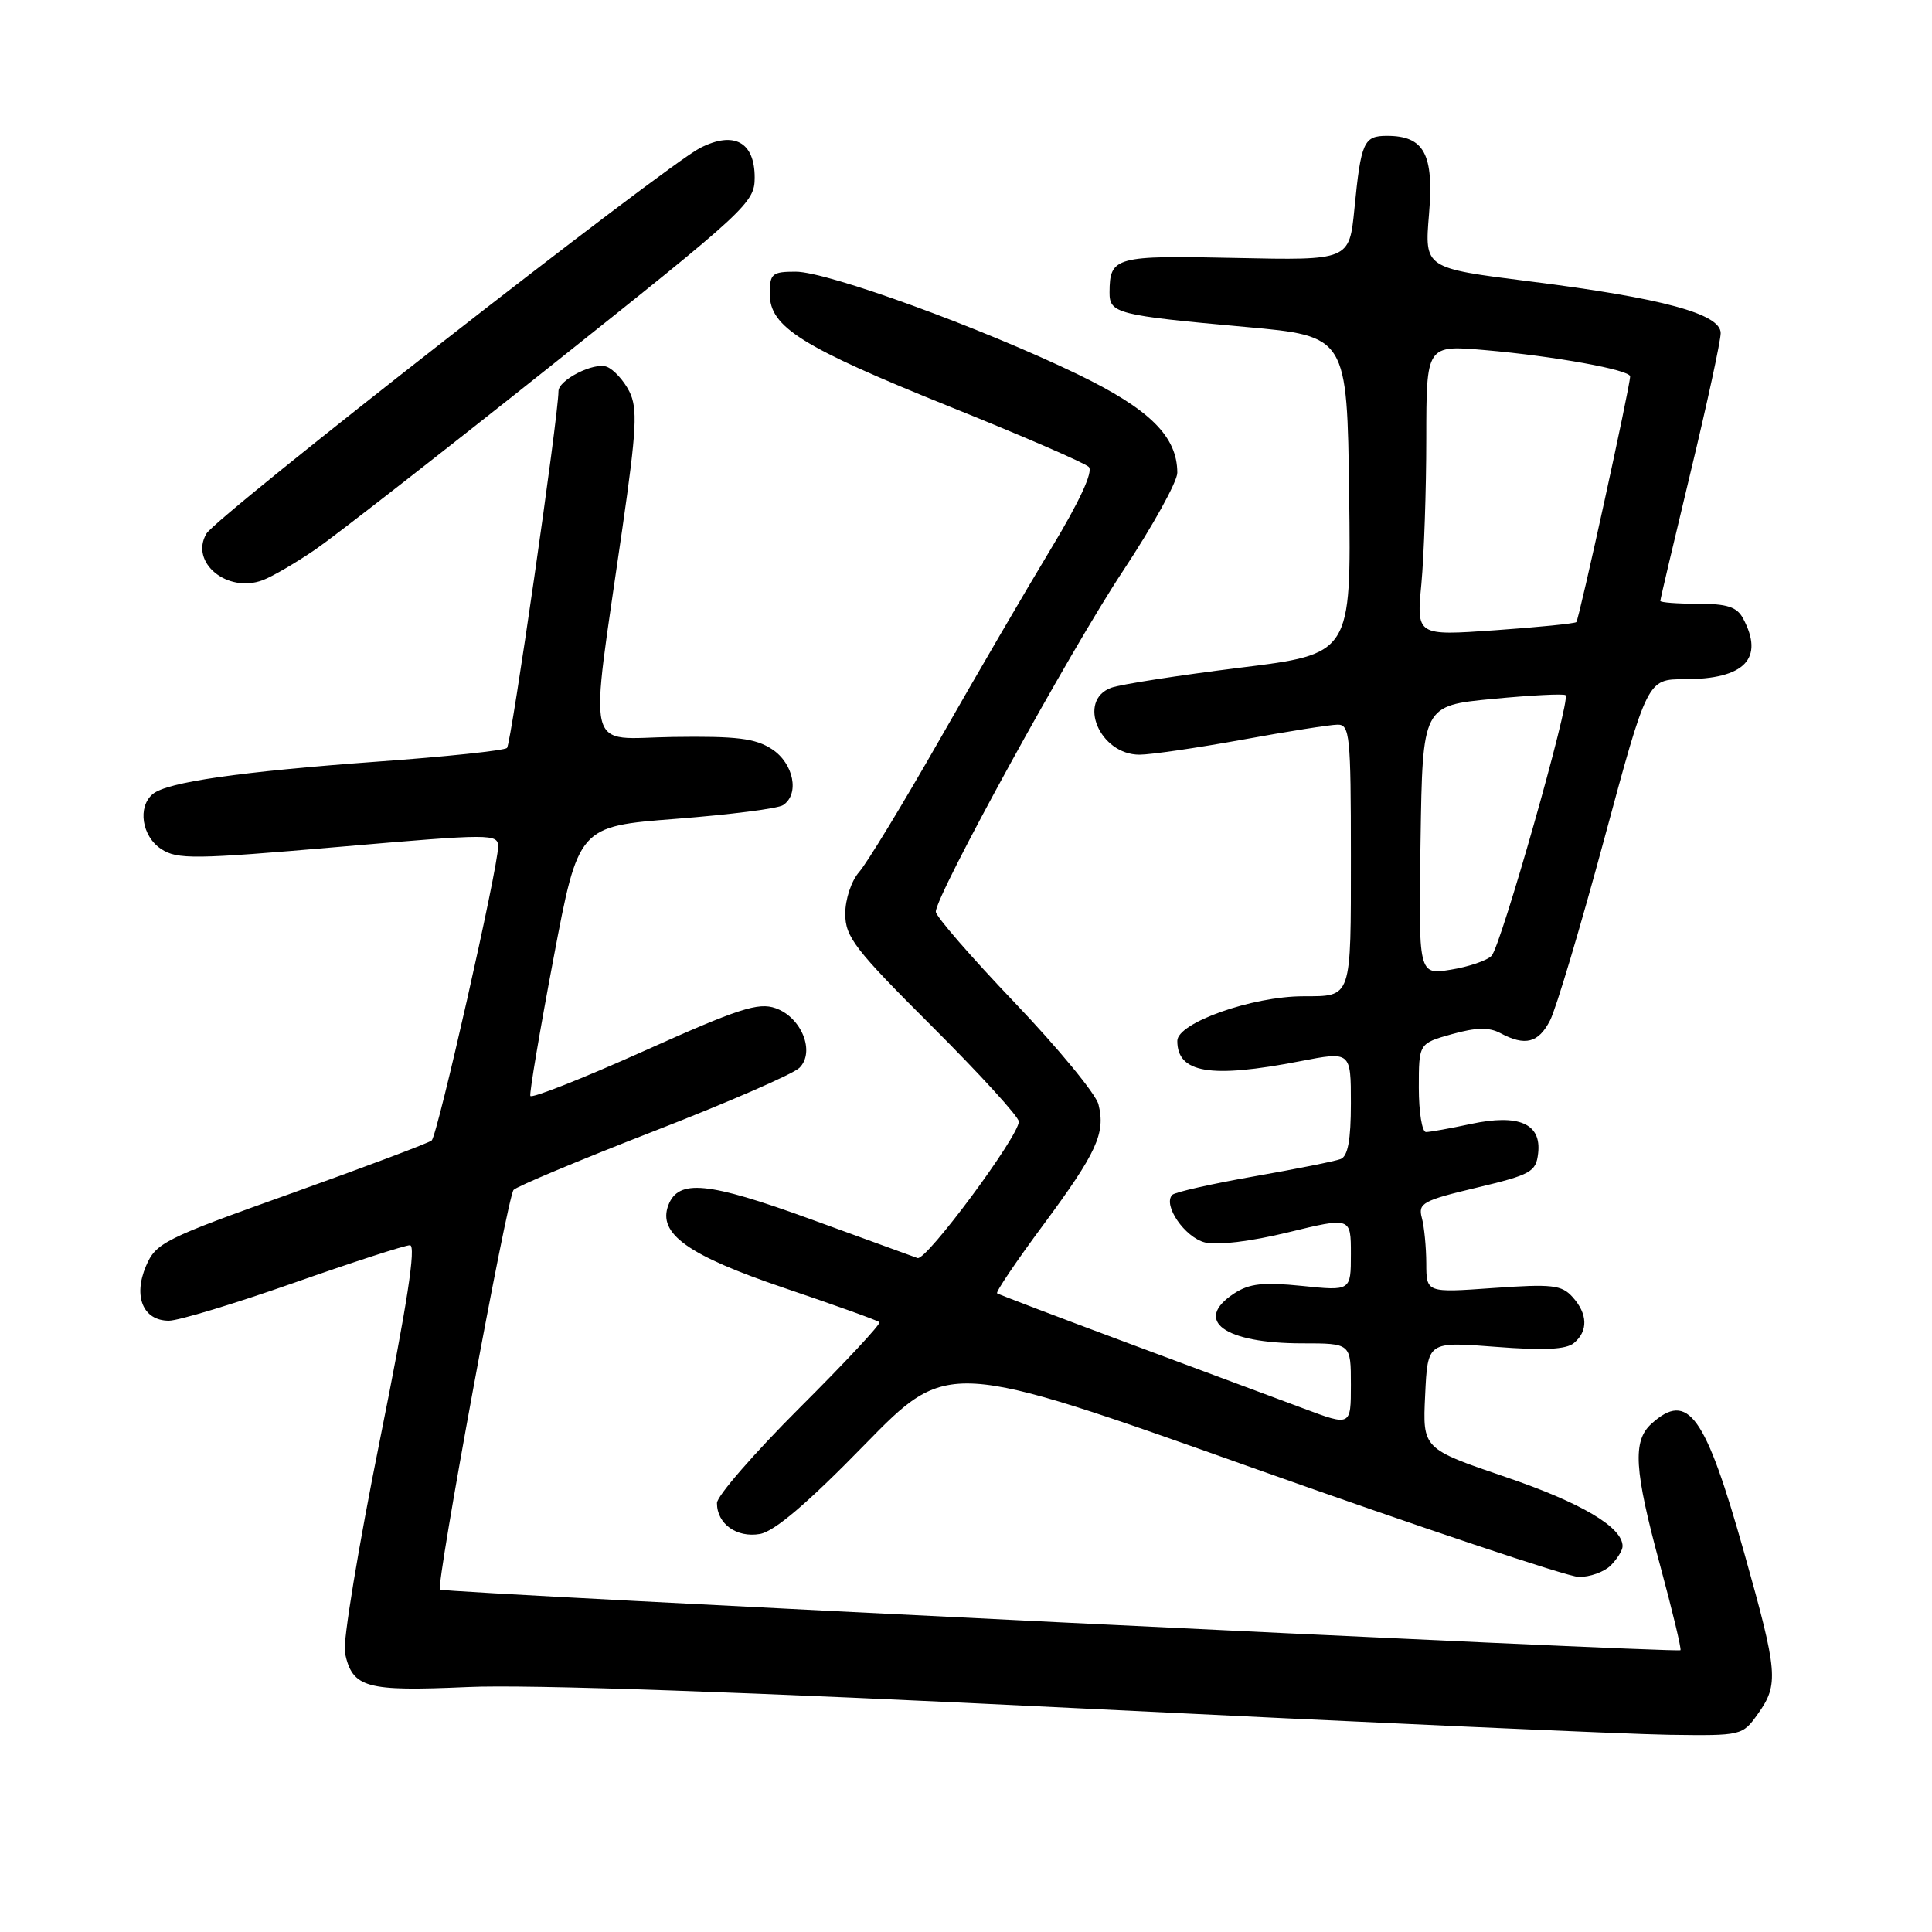 <?xml version="1.0" encoding="UTF-8" standalone="no"?>
<!DOCTYPE svg PUBLIC "-//W3C//DTD SVG 1.1//EN" "http://www.w3.org/Graphics/SVG/1.1/DTD/svg11.dtd" >
<svg xmlns="http://www.w3.org/2000/svg" xmlns:xlink="http://www.w3.org/1999/xlink" version="1.1" viewBox="0 0 256 256">
 <g >
 <path fill="currentColor"
d=" M 232.93 227.10 C 235.72 223.18 235.59 221.65 231.12 205.77 C 225.96 187.45 223.68 184.27 218.83 188.65 C 216.30 190.94 216.53 194.72 219.98 207.44 C 221.61 213.46 222.82 218.51 222.67 218.66 C 222.26 219.07 58.75 211.08 58.30 210.63 C 57.74 210.07 67.21 158.66 68.05 157.67 C 68.44 157.22 76.79 153.72 86.61 149.90 C 96.44 146.08 105.13 142.30 105.93 141.49 C 108.05 139.38 106.21 134.80 102.77 133.59 C 100.48 132.78 97.85 133.64 85.29 139.28 C 77.15 142.93 70.39 145.60 70.27 145.21 C 70.14 144.82 71.52 136.62 73.34 127.00 C 76.65 109.50 76.65 109.50 89.57 108.50 C 96.68 107.95 103.06 107.14 103.75 106.69 C 105.98 105.25 105.18 101.16 102.29 99.27 C 100.09 97.83 97.63 97.53 89.20 97.65 C 77.34 97.82 78.06 100.77 82.47 70.00 C 84.36 56.85 84.50 54.10 83.39 51.87 C 82.66 50.43 81.32 48.95 80.40 48.60 C 78.72 47.95 74.00 50.34 74.00 51.84 C 74.00 55.08 67.72 98.63 67.18 99.11 C 66.81 99.45 59.08 100.27 50.00 100.92 C 31.79 102.25 22.15 103.63 20.25 105.21 C 18.20 106.91 18.79 110.82 21.36 112.50 C 23.49 113.90 25.73 113.87 44.86 112.22 C 65.24 110.46 66.00 110.46 66.00 112.20 C 66.00 114.99 57.98 150.42 57.20 151.12 C 56.81 151.45 48.45 154.60 38.62 158.12 C 21.72 164.15 20.66 164.68 19.34 167.77 C 17.63 171.80 18.97 175.00 22.38 175.00 C 23.65 175.00 31.08 172.75 38.90 170.00 C 46.72 167.25 53.66 165.00 54.32 165.00 C 55.16 165.00 53.96 172.82 50.35 190.75 C 47.50 204.91 45.40 217.62 45.70 219.00 C 46.71 223.67 48.43 224.14 62.00 223.54 C 70.00 223.18 99.17 224.19 143.00 226.36 C 180.68 228.22 215.86 229.80 221.18 229.87 C 230.79 230.00 230.88 229.98 232.93 227.10 Z  M 213.43 207.43 C 214.29 206.56 215.00 205.42 215.00 204.88 C 215.00 202.36 209.55 199.13 199.50 195.71 C 188.50 191.96 188.50 191.96 188.84 184.86 C 189.17 177.76 189.17 177.76 198.14 178.46 C 204.56 178.96 207.52 178.82 208.55 177.96 C 210.46 176.38 210.39 174.08 208.36 171.85 C 206.93 170.26 205.64 170.12 197.86 170.67 C 189.00 171.30 189.00 171.30 188.99 167.40 C 188.98 165.25 188.72 162.54 188.40 161.37 C 187.88 159.43 188.53 159.07 195.67 157.37 C 202.87 155.65 203.53 155.28 203.81 152.82 C 204.27 148.88 201.25 147.57 194.89 148.93 C 192.15 149.52 189.47 150.00 188.95 150.00 C 188.43 150.00 188.00 147.36 188.00 144.13 C 188.00 138.26 188.00 138.26 192.38 137.03 C 195.61 136.13 197.31 136.09 198.82 136.90 C 202.09 138.65 203.85 138.20 205.39 135.21 C 206.18 133.68 209.41 122.88 212.56 111.21 C 218.29 90.00 218.29 90.00 223.21 90.00 C 231.19 90.00 233.82 87.26 230.96 81.93 C 230.15 80.42 228.85 80.00 224.96 80.00 C 222.23 80.00 220.00 79.83 220.00 79.62 C 220.00 79.41 221.80 71.76 224.00 62.62 C 226.20 53.49 228.00 45.17 228.00 44.14 C 228.00 41.59 220.31 39.50 202.67 37.28 C 188.75 35.53 188.75 35.53 189.35 28.40 C 190.02 20.43 188.72 18.00 183.78 18.00 C 180.70 18.00 180.34 18.81 179.47 27.65 C 178.79 34.50 178.79 34.50 163.75 34.18 C 147.74 33.83 147.05 34.02 147.02 38.73 C 147.00 41.53 147.97 41.78 165.02 43.32 C 178.50 44.54 178.50 44.54 178.77 65.60 C 179.04 86.66 179.04 86.66 164.27 88.48 C 156.15 89.49 148.49 90.68 147.25 91.13 C 142.67 92.80 145.70 100.00 150.99 100.00 C 152.46 100.00 158.57 99.11 164.58 98.02 C 170.59 96.92 176.29 96.02 177.25 96.02 C 178.85 96.00 179.00 97.49 179.00 113.39 C 179.00 132.50 179.17 131.99 172.67 132.01 C 165.91 132.02 156.00 135.53 156.00 137.92 C 156.00 142.19 160.39 142.92 172.25 140.62 C 179.00 139.31 179.00 139.31 179.00 146.19 C 179.00 151.05 178.60 153.22 177.64 153.58 C 176.90 153.87 171.73 154.90 166.15 155.88 C 160.57 156.86 155.71 157.96 155.34 158.32 C 154.03 159.64 156.98 163.96 159.66 164.63 C 161.29 165.04 165.73 164.50 170.69 163.29 C 179.00 161.27 179.00 161.27 179.00 166.16 C 179.00 171.06 179.00 171.06 172.53 170.39 C 167.38 169.87 165.55 170.07 163.53 171.39 C 158.07 174.97 162.20 178.00 172.55 178.00 C 179.00 178.00 179.00 178.00 179.00 183.49 C 179.00 188.98 179.00 188.98 172.75 186.64 C 169.31 185.36 158.85 181.46 149.50 177.98 C 140.15 174.50 132.33 171.52 132.12 171.37 C 131.91 171.21 134.67 167.12 138.25 162.29 C 145.34 152.71 146.51 150.16 145.55 146.33 C 145.20 144.95 140.21 138.89 134.46 132.86 C 128.71 126.84 124.00 121.42 124.00 120.81 C 124.00 118.62 141.77 86.26 148.81 75.64 C 152.76 69.67 156.00 63.82 156.00 62.64 C 155.99 57.82 152.34 54.21 142.79 49.59 C 130.04 43.43 109.64 36.00 105.45 36.00 C 102.30 36.00 102.00 36.25 102.00 38.95 C 102.00 43.34 106.19 45.96 125.96 53.93 C 135.51 57.77 143.75 61.35 144.27 61.87 C 144.88 62.48 143.06 66.42 139.29 72.66 C 136.02 78.07 129.37 89.47 124.51 98.00 C 119.64 106.53 114.84 114.43 113.83 115.56 C 112.81 116.72 112.00 119.15 112.00 121.08 C 112.00 124.15 113.27 125.80 123.50 136.00 C 129.82 142.31 135.00 147.98 135.00 148.61 C 135.00 150.56 122.73 167.11 121.58 166.70 C 120.99 166.48 114.58 164.16 107.34 161.52 C 93.78 156.59 89.90 156.21 88.56 159.69 C 87.12 163.46 91.13 166.33 103.88 170.65 C 110.61 172.93 116.31 174.97 116.53 175.20 C 116.75 175.42 112.00 180.52 105.97 186.53 C 99.94 192.55 95.00 198.23 95.00 199.16 C 95.00 201.92 97.61 203.79 100.69 203.26 C 102.62 202.92 106.98 199.21 114.55 191.45 C 125.60 180.14 125.60 180.14 166.05 194.52 C 188.30 202.42 207.71 208.92 209.18 208.95 C 210.65 208.98 212.56 208.29 213.43 207.43 Z  M 41.83 72.78 C 44.40 71.01 58.54 59.99 73.25 48.28 C 98.99 27.79 100.00 26.86 100.00 23.53 C 100.00 18.80 97.25 17.31 92.76 19.61 C 88.13 21.97 28.74 68.37 27.36 70.70 C 25.10 74.51 30.11 78.65 34.83 76.87 C 36.10 76.39 39.25 74.55 41.83 72.78 Z  M 188.23 111.34 C 188.50 93.50 188.50 93.50 197.78 92.61 C 202.88 92.12 207.23 91.90 207.45 92.12 C 208.13 92.80 198.86 125.43 197.64 126.65 C 197.02 127.29 194.58 128.11 192.23 128.49 C 187.95 129.18 187.95 129.18 188.23 111.34 Z  M 188.34 77.37 C 188.69 73.59 188.99 64.93 188.99 58.11 C 189.00 45.72 189.00 45.72 196.75 46.39 C 205.95 47.19 216.00 49.01 216.00 49.88 C 216.00 51.18 209.23 82.10 208.87 82.43 C 208.67 82.62 203.82 83.11 198.09 83.51 C 187.69 84.24 187.69 84.24 188.34 77.37 Z "/>
</g>
</svg>